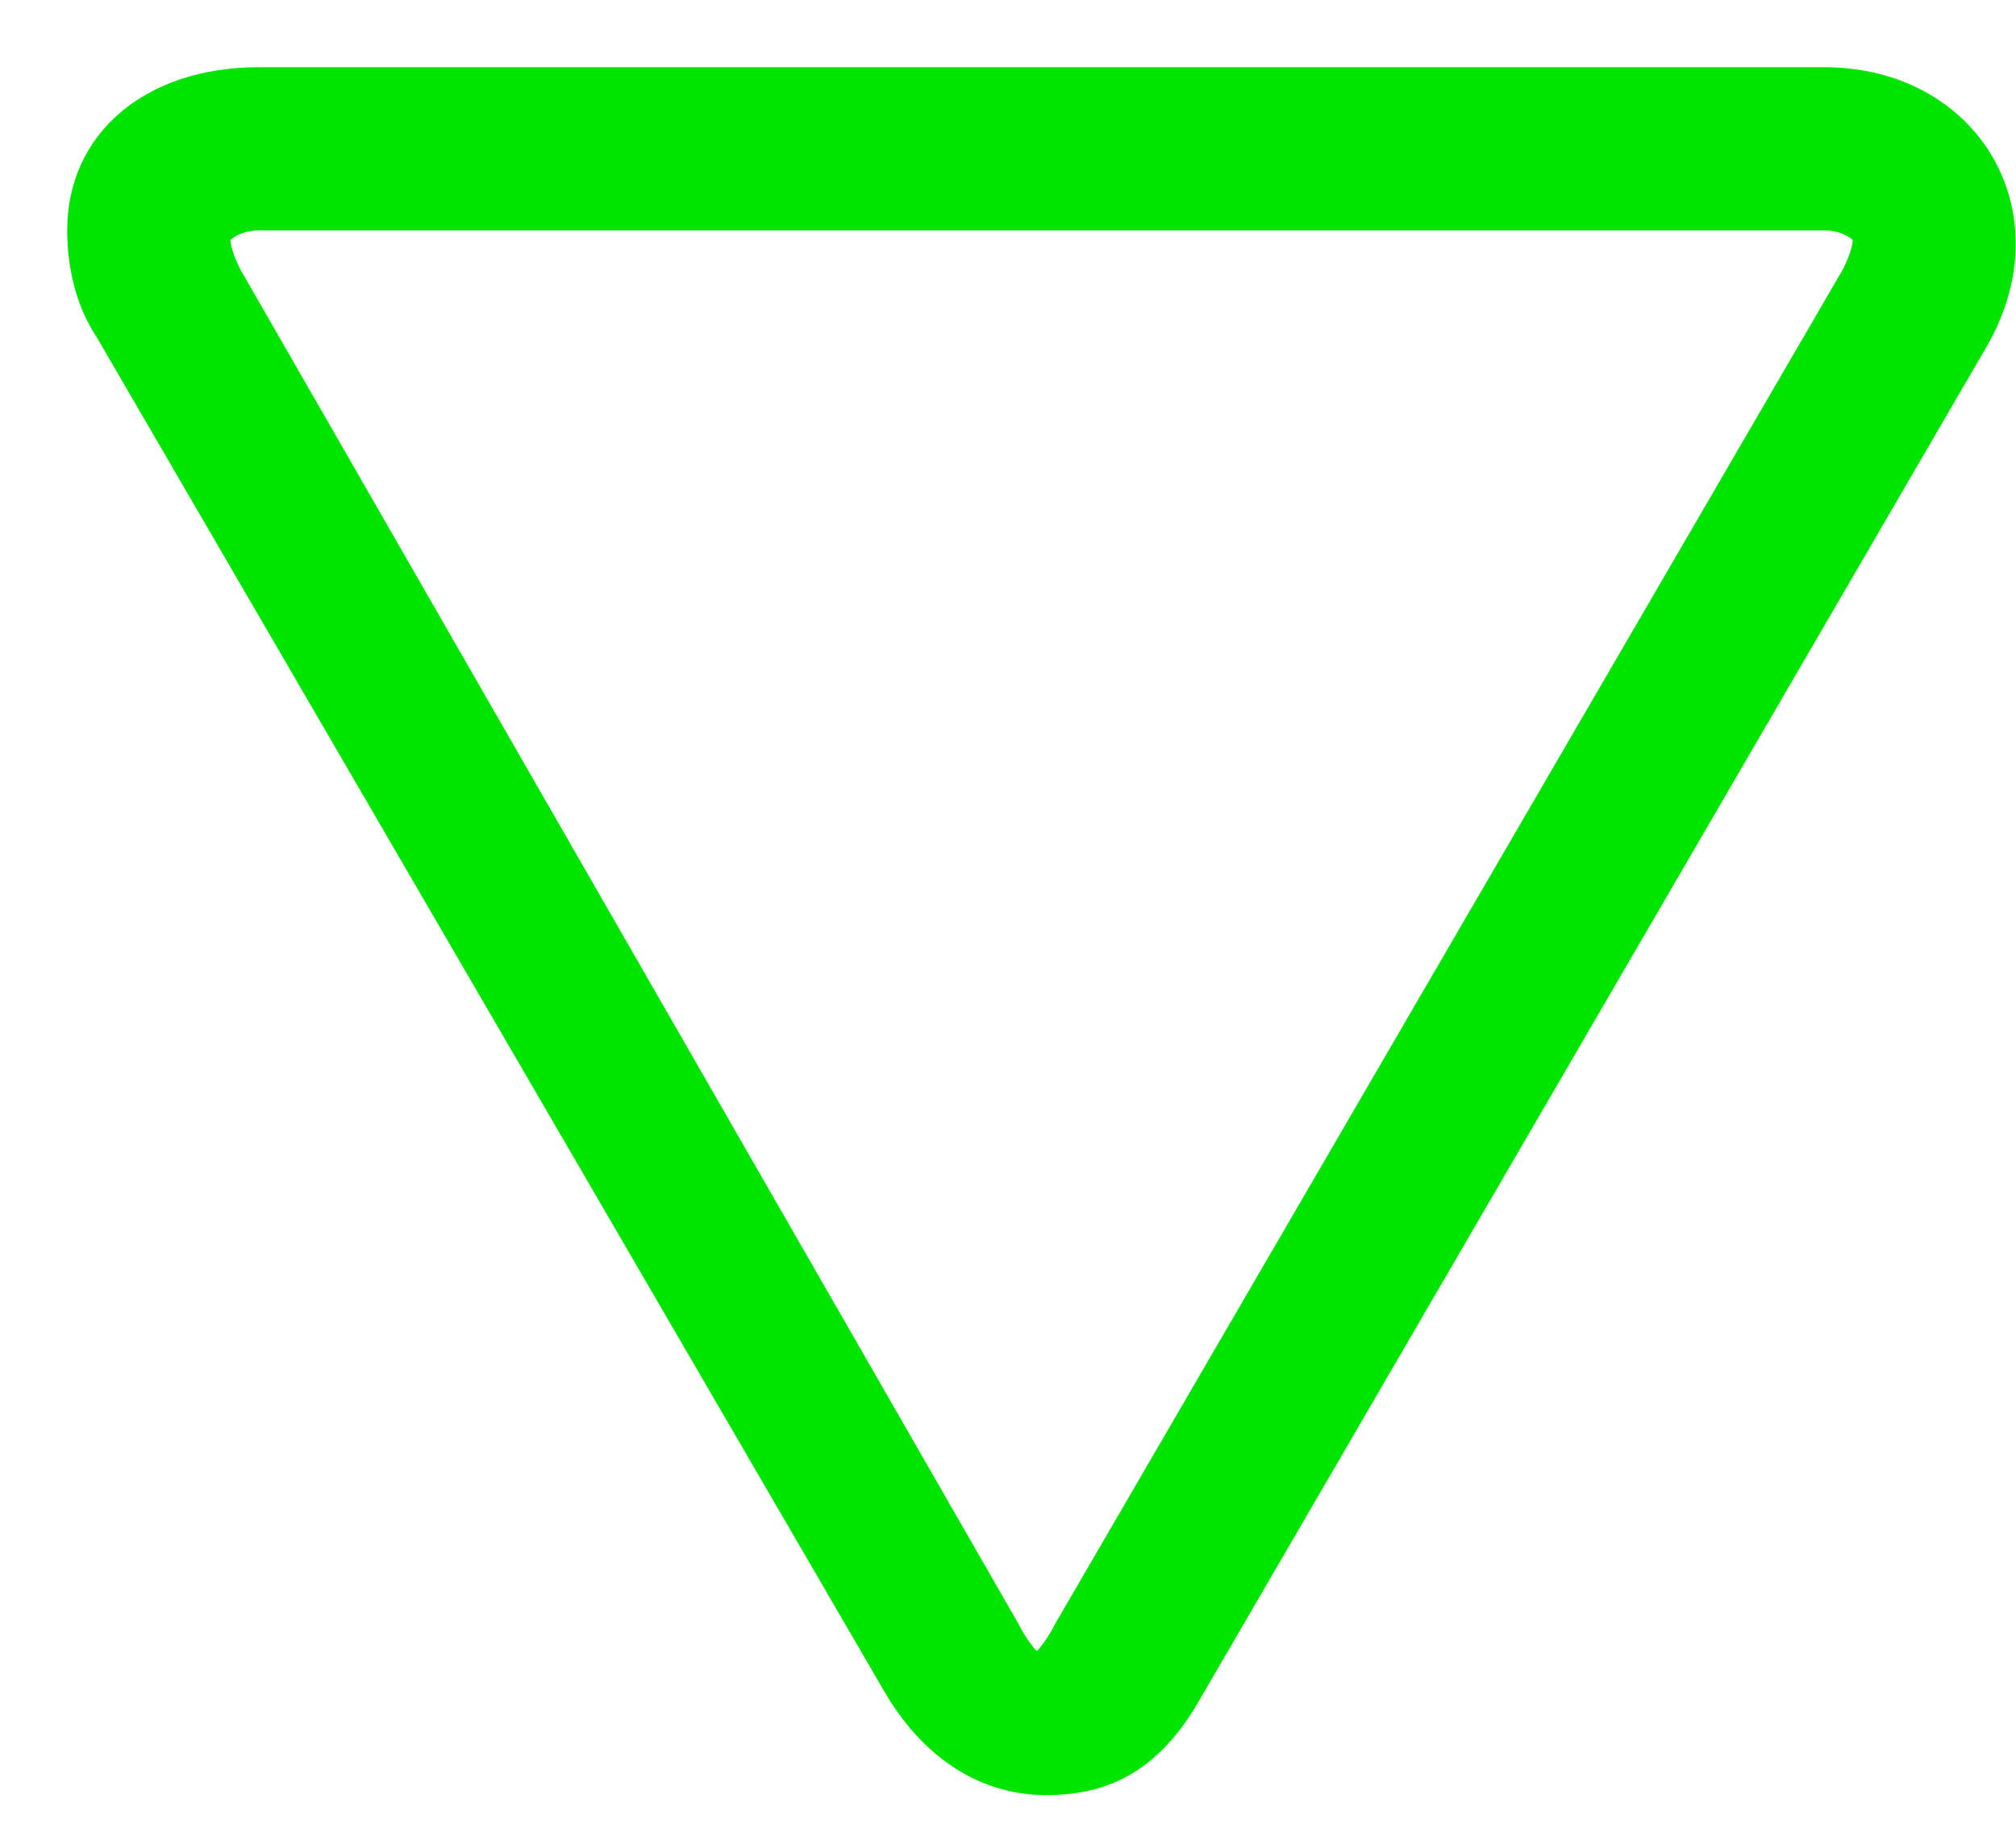 <?xml version="1.0" encoding="utf-8"?>
<!-- Generator: Adobe Illustrator 22.0.0, SVG Export Plug-In . SVG Version: 6.00 Build 0)  -->
<svg version="1.1" id="Capa_1" xmlns="http://www.w3.org/2000/svg" xmlns:xlink="http://www.w3.org/1999/xlink" x="0px" y="0px"
	 viewBox="0 0 21 19" style="enable-background:new 0 0 21 19;" xml:space="preserve">
<style type="text/css">
	.st0{fill:#00E500;}
</style>
<path class="st0" d="M12.5,17.7l8.2-14.1c0.8-1.4-0.1-2.9-1.7-2.9H2.7c-1.2,0-2,0.7-2,1.7c0,0.4,0.1,0.8,0.3,1.1l8.2,14.1
	c0.4,0.7,1,1.1,1.7,1.1S12.1,18.4,12.5,17.7L12.5,17.7z M10.6,16.9L2.5,2.8C2.4,2.6,2.4,2.5,2.4,2.5l0,0c0,0,0.1-0.1,0.3-0.1H19
	c0.2,0,0.3,0.1,0.3,0.1c0,0,0,0.1-0.1,0.3l-8.2,14.1c-0.1,0.2-0.2,0.3-0.2,0.3C10.8,17.2,10.7,17.1,10.6,16.9L10.6,16.9z"/>
</svg>
